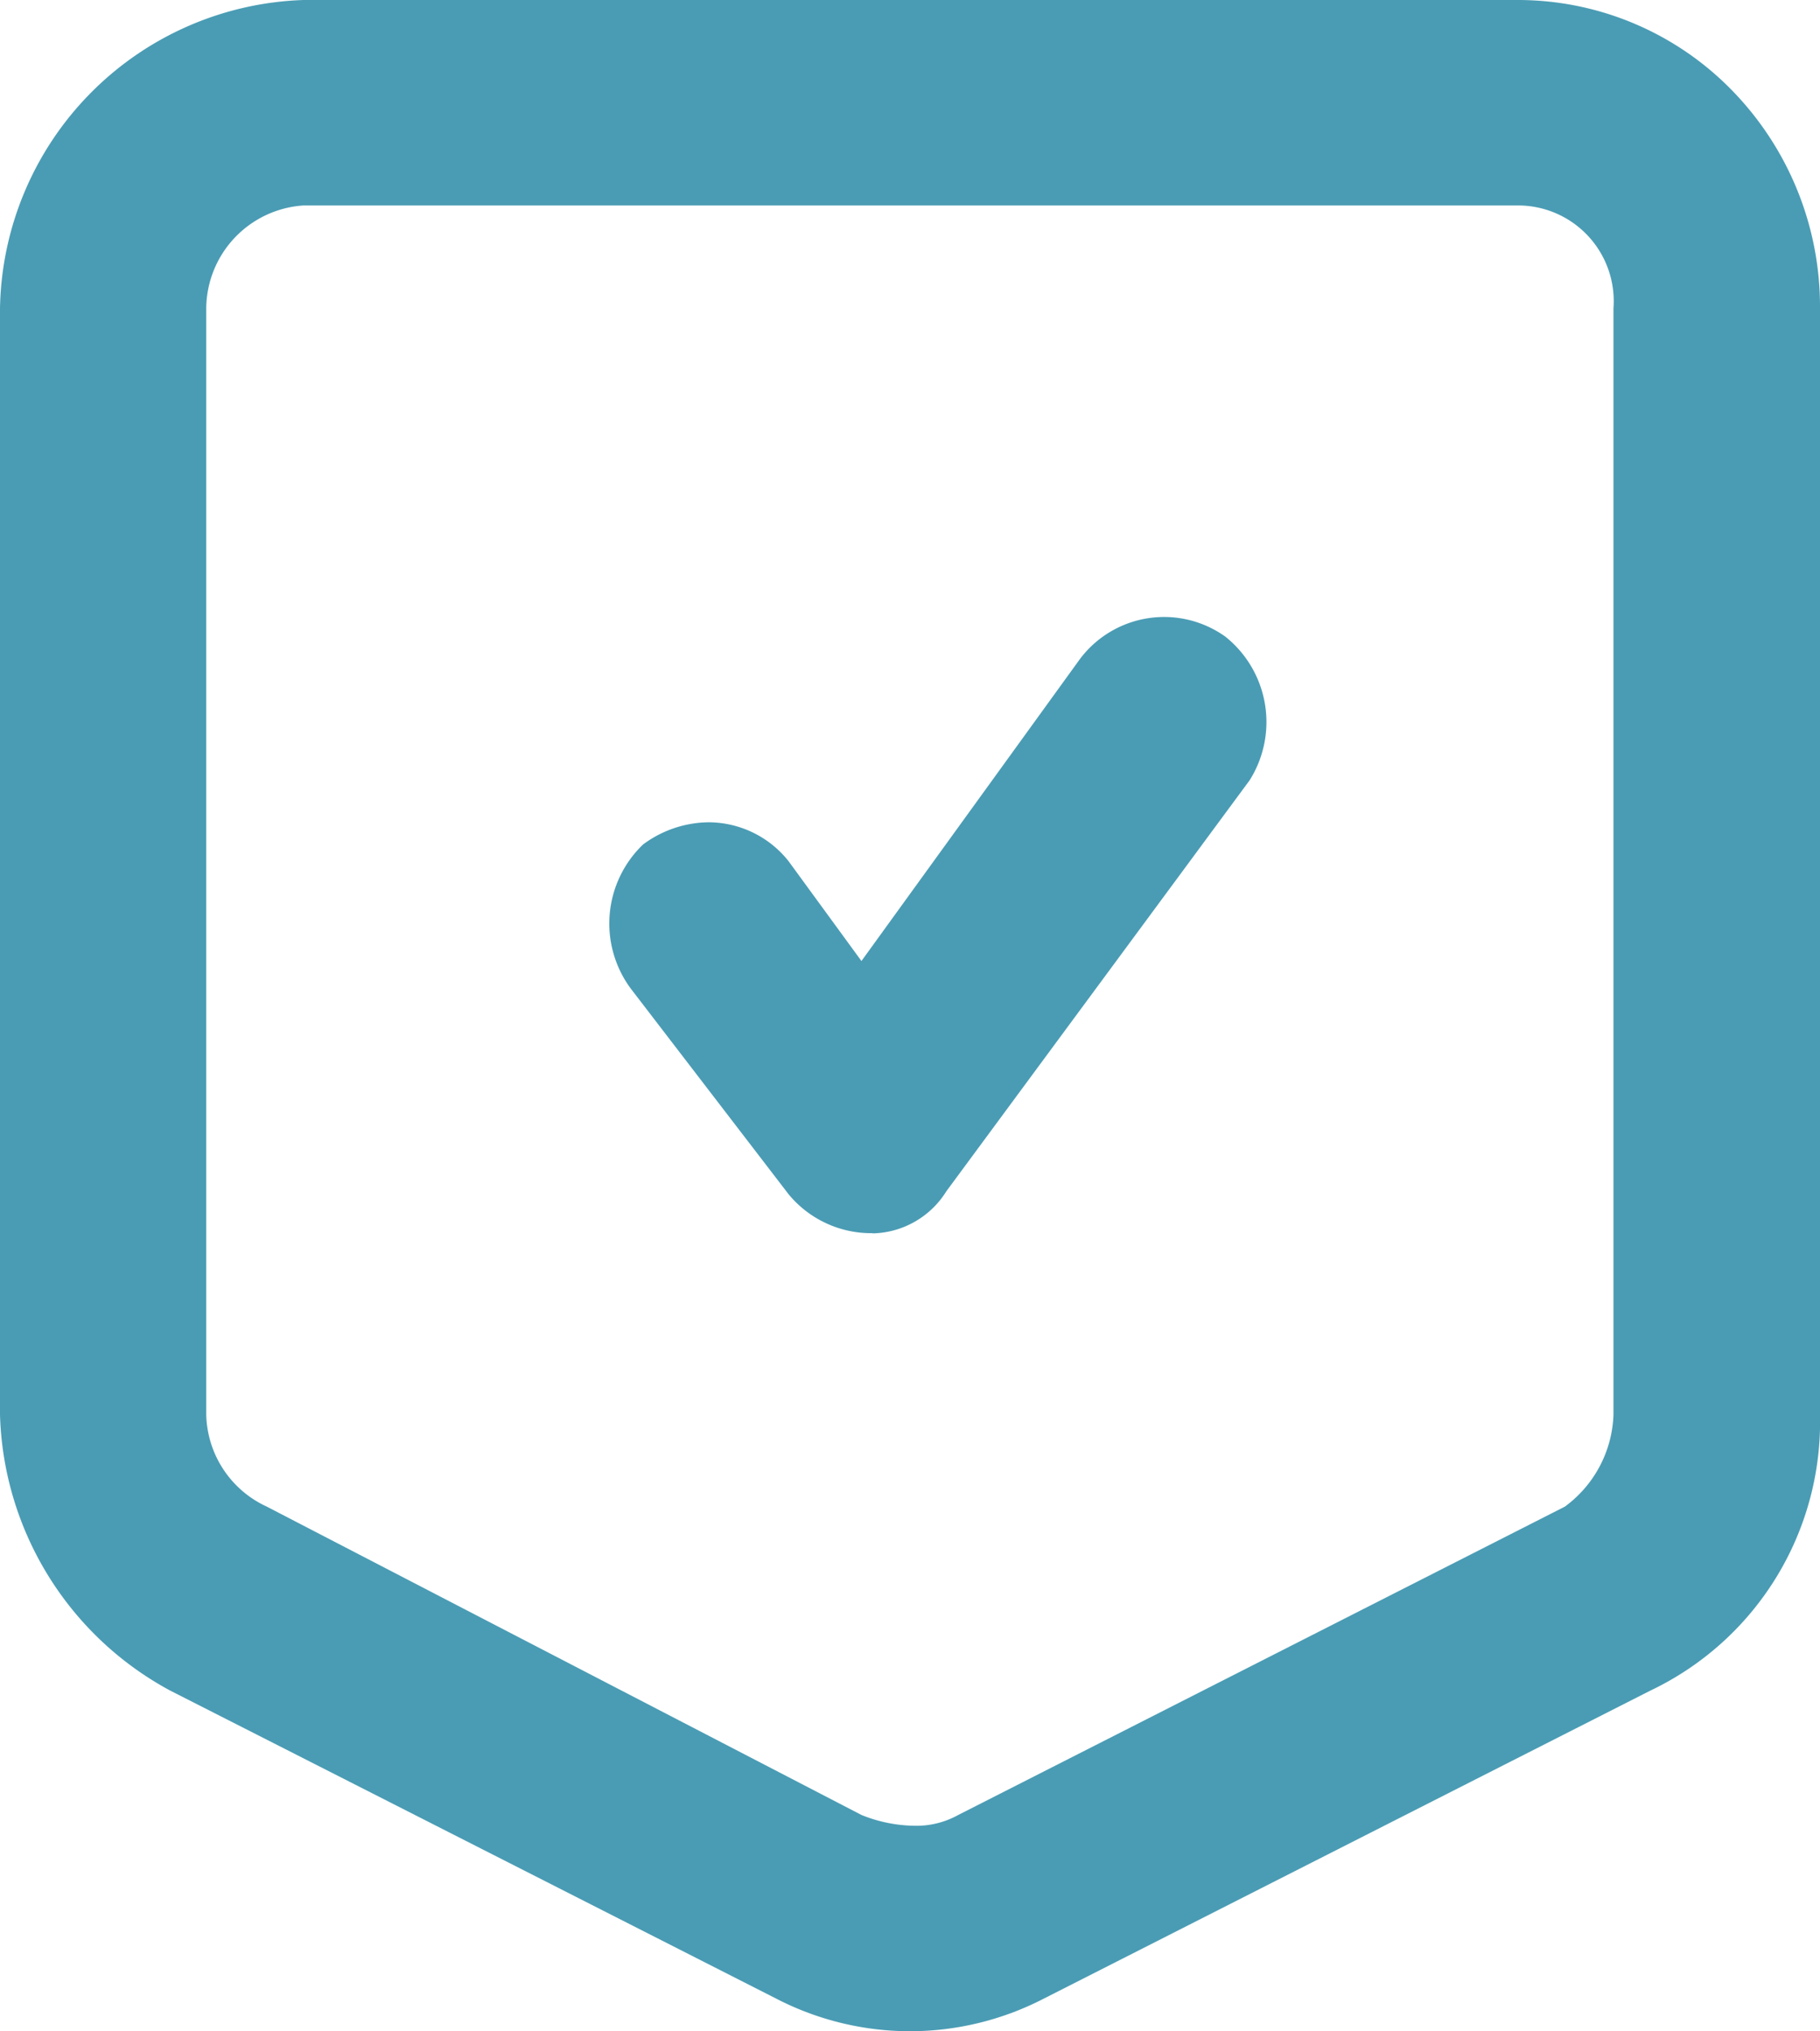 <svg xmlns="http://www.w3.org/2000/svg" width="31" height="34.6" viewBox="0 0 31 34.6"><defs><style>.a{fill:#4A9CB4;}</style></defs><path class="a" d="M15.5,34.6a4.967,4.967,0,0,1-2.274-.553L2.894,28.795A5.517,5.517,0,0,1,0,24.1V5.252A5.347,5.347,0,0,1,5.167,0H25.833A5.092,5.092,0,0,1,29.5,1.538,5.273,5.273,0,0,1,31,5.252V24.1a5.069,5.069,0,0,1-2.894,4.7L17.774,34.047A4.968,4.968,0,0,1,15.5,34.6ZM5.167,3.5a1.771,1.771,0,0,0-1.654,1.75V24.1a1.769,1.769,0,0,0,1.032,1.564l10.128,5.252a2.49,2.49,0,0,0,.9.184,1.467,1.467,0,0,0,.749-.184l10.332-5.252a2.026,2.026,0,0,0,.828-1.564V5.252A1.63,1.63,0,0,0,25.833,3.5Zm9.679,17.506h0a1.823,1.823,0,0,1-1.413-.662l-2.686-3.5a1.864,1.864,0,0,1,.206-2.459,1.9,1.9,0,0,1,1.115-.378,1.743,1.743,0,0,1,1.364.663l1.241,1.7,3.72-5.142a1.793,1.793,0,0,1,2.479-.383,1.862,1.862,0,0,1,.413,2.446l-5.165,7a1.516,1.516,0,0,1-1.241.718Z"/></svg>